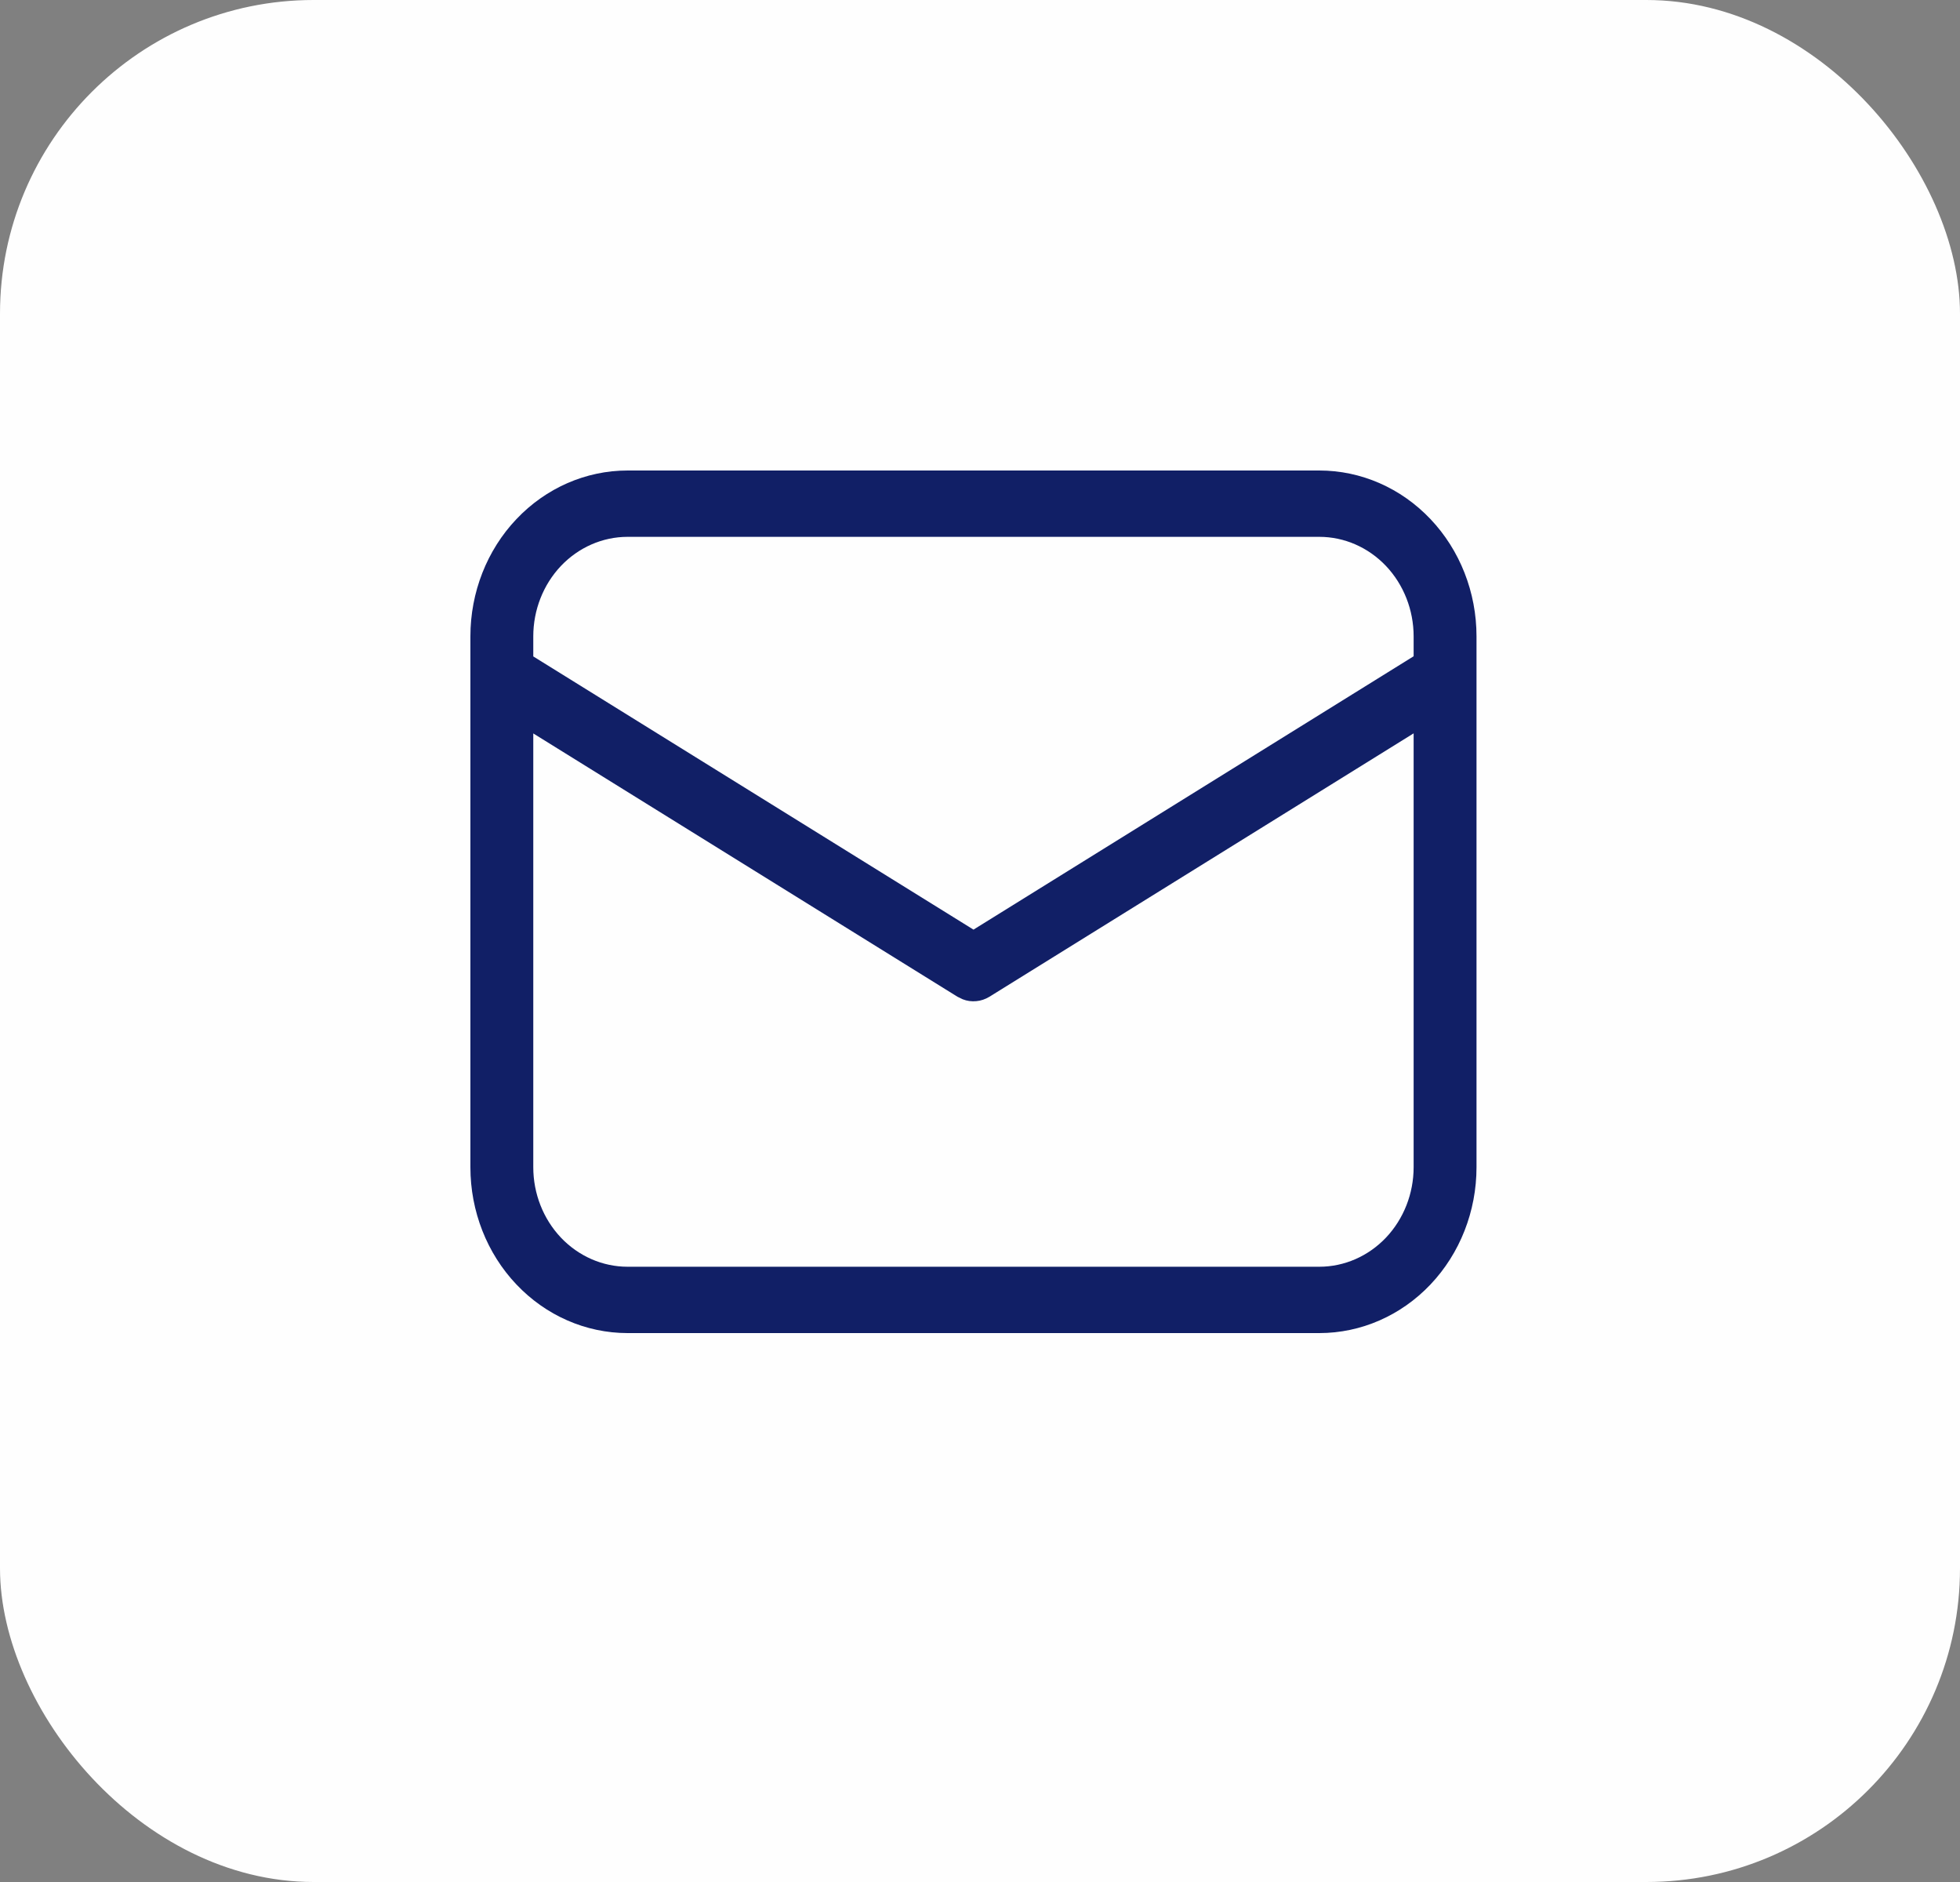 <svg width="25" height="24" viewBox="0 0 25 24" fill="none" xmlns="http://www.w3.org/2000/svg">
<rect x="0" y="0" width="25" height="24" fill="#808080" stroke="none"/>
<rect width="25" height="24" rx="4" fill="#FEFEFE"/>
<path d="M16.828 6C17.36 6 17.87 6.223 18.246 6.62C18.622 7.016 18.833 7.554 18.833 8.115V14.885C18.833 15.446 18.622 15.984 18.246 16.38C17.87 16.777 17.36 17 16.828 17H8.005C7.473 17 6.963 16.777 6.587 16.38C6.211 15.984 6 15.446 6 14.885V8.115C6 7.554 6.211 7.016 6.587 6.62C6.963 6.223 7.473 6 8.005 6H16.828ZM18.031 9.352L12.62 12.711C12.569 12.742 12.512 12.762 12.453 12.767C12.394 12.773 12.334 12.765 12.279 12.743L12.213 12.711L6.802 9.353V14.885C6.802 15.221 6.929 15.544 7.154 15.782C7.38 16.02 7.686 16.154 8.005 16.154H16.828C17.147 16.154 17.453 16.02 17.679 15.782C17.904 15.544 18.031 15.221 18.031 14.885V9.352ZM16.828 6.846H8.005C7.686 6.846 7.38 6.98 7.154 7.218C6.929 7.456 6.802 7.779 6.802 8.115V8.371L12.417 11.855L18.031 8.369V8.115C18.031 7.779 17.904 7.456 17.679 7.218C17.453 6.98 17.147 6.846 16.828 6.846V6.846Z" fill="#111F66"/>
</svg>
